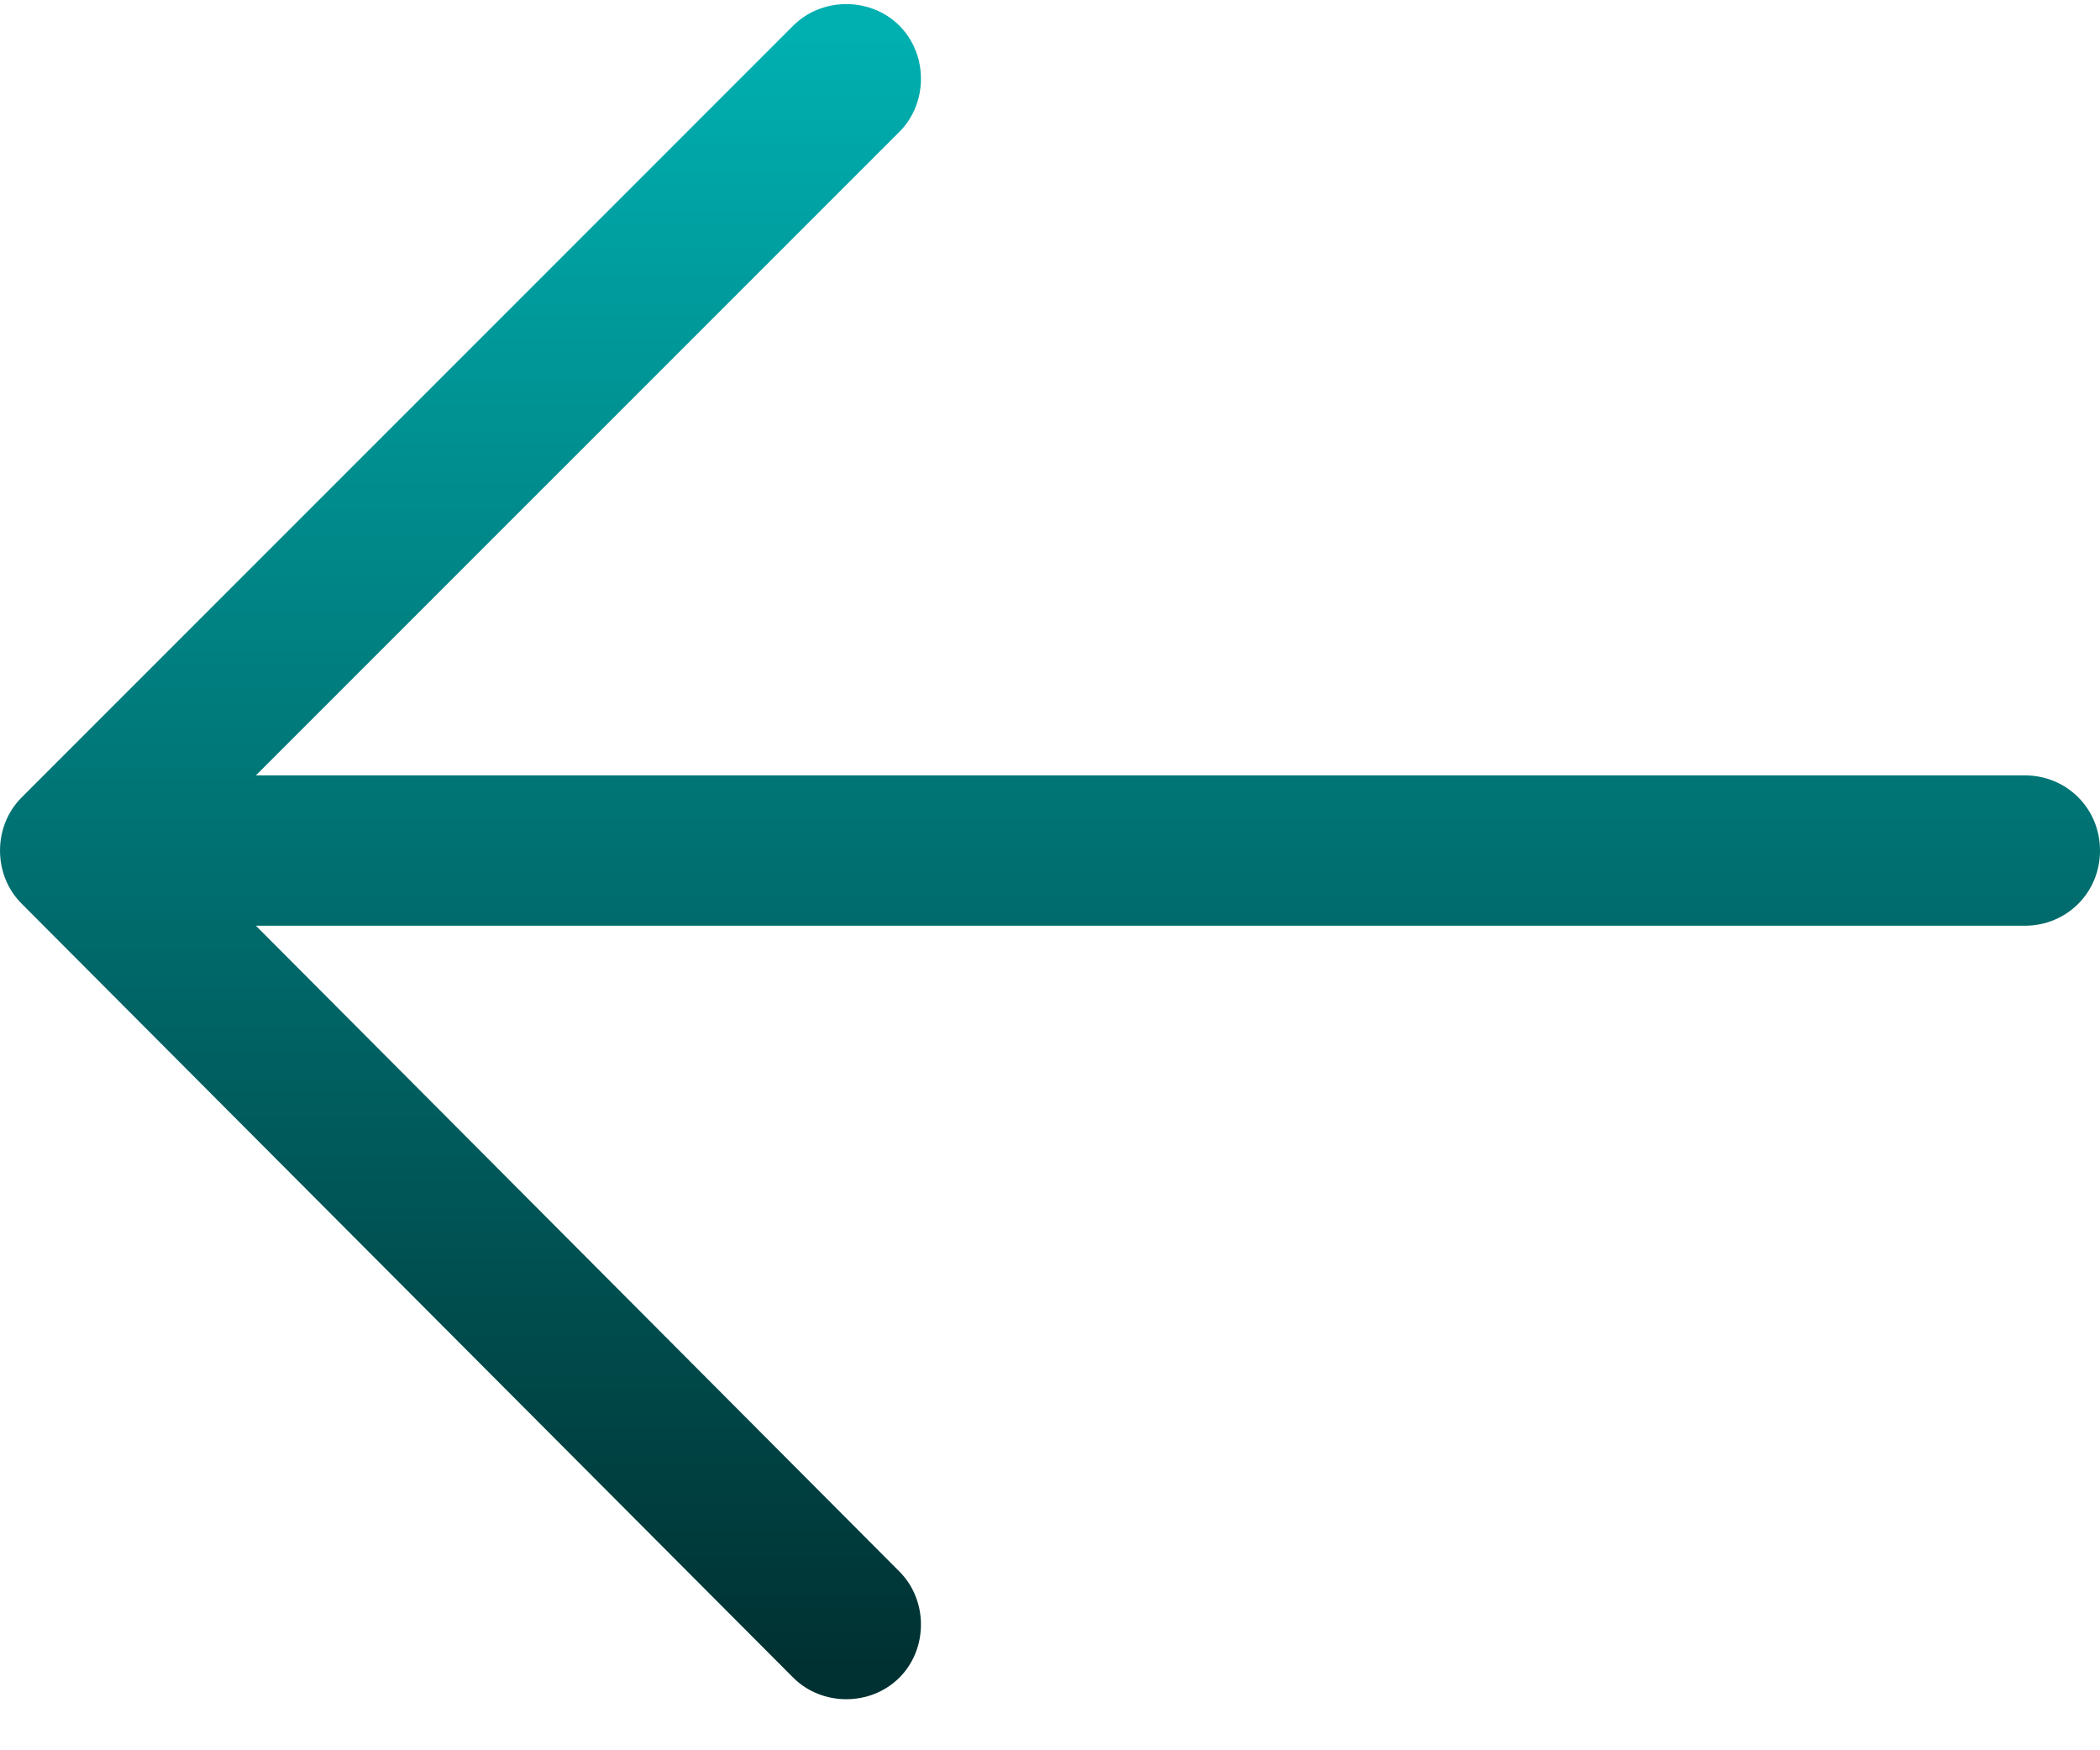 
<svg width="36px" height="30px" viewBox="0 0 36 30" version="1.1" xmlns="http://www.w3.org/2000/svg" xmlns:xlink="http://www.w3.org/1999/xlink">
    <!-- Generator: Sketch 51.2 (57519) - http://www.bohemiancoding.com/sketch -->
    <desc>Created with Sketch.</desc>
    <defs>
        <linearGradient x1="49.536%" y1="97.375%" x2="49.536%" y2="2.625%" id="linearGradient-1">
            <stop stop-color="#003132" offset="0%"></stop>
            <stop stop-color="#00AFB0" offset="100%"></stop>
        </linearGradient>
    </defs>
    <g id="Symbols" stroke="none" stroke-width="1" fill="none" fill-rule="evenodd">
        <g id="back-button-pro" transform="translate(0, -1)" fill="url(#linearGradient-1)" fill-rule="nonzero">
            <g id="Back-Button">
                <path d="M20.582,1.44 C20.089,1.933 20.089,2.767 20.582,3.26 L31.613,14.29 L1.289,14.29 C0.569,14.29 0,14.858 0,15.579 C0,16.299 0.569,16.867 1.289,16.867 L31.613,16.867 L20.582,27.936 C20.089,28.428 20.089,29.262 20.582,29.755 C21.075,30.248 21.909,30.248 22.402,29.755 L35.63,16.488 C36.123,15.996 36.123,15.162 35.63,14.669 L22.402,1.44 C21.909,0.947 21.075,0.947 20.582,1.44 Z" id="Shape-Copy" transform="translate(18, 15.598) scale(-1, 1) translate(-18, -15.598) "></path>
            </g>
        </g>
    </g>
</svg>